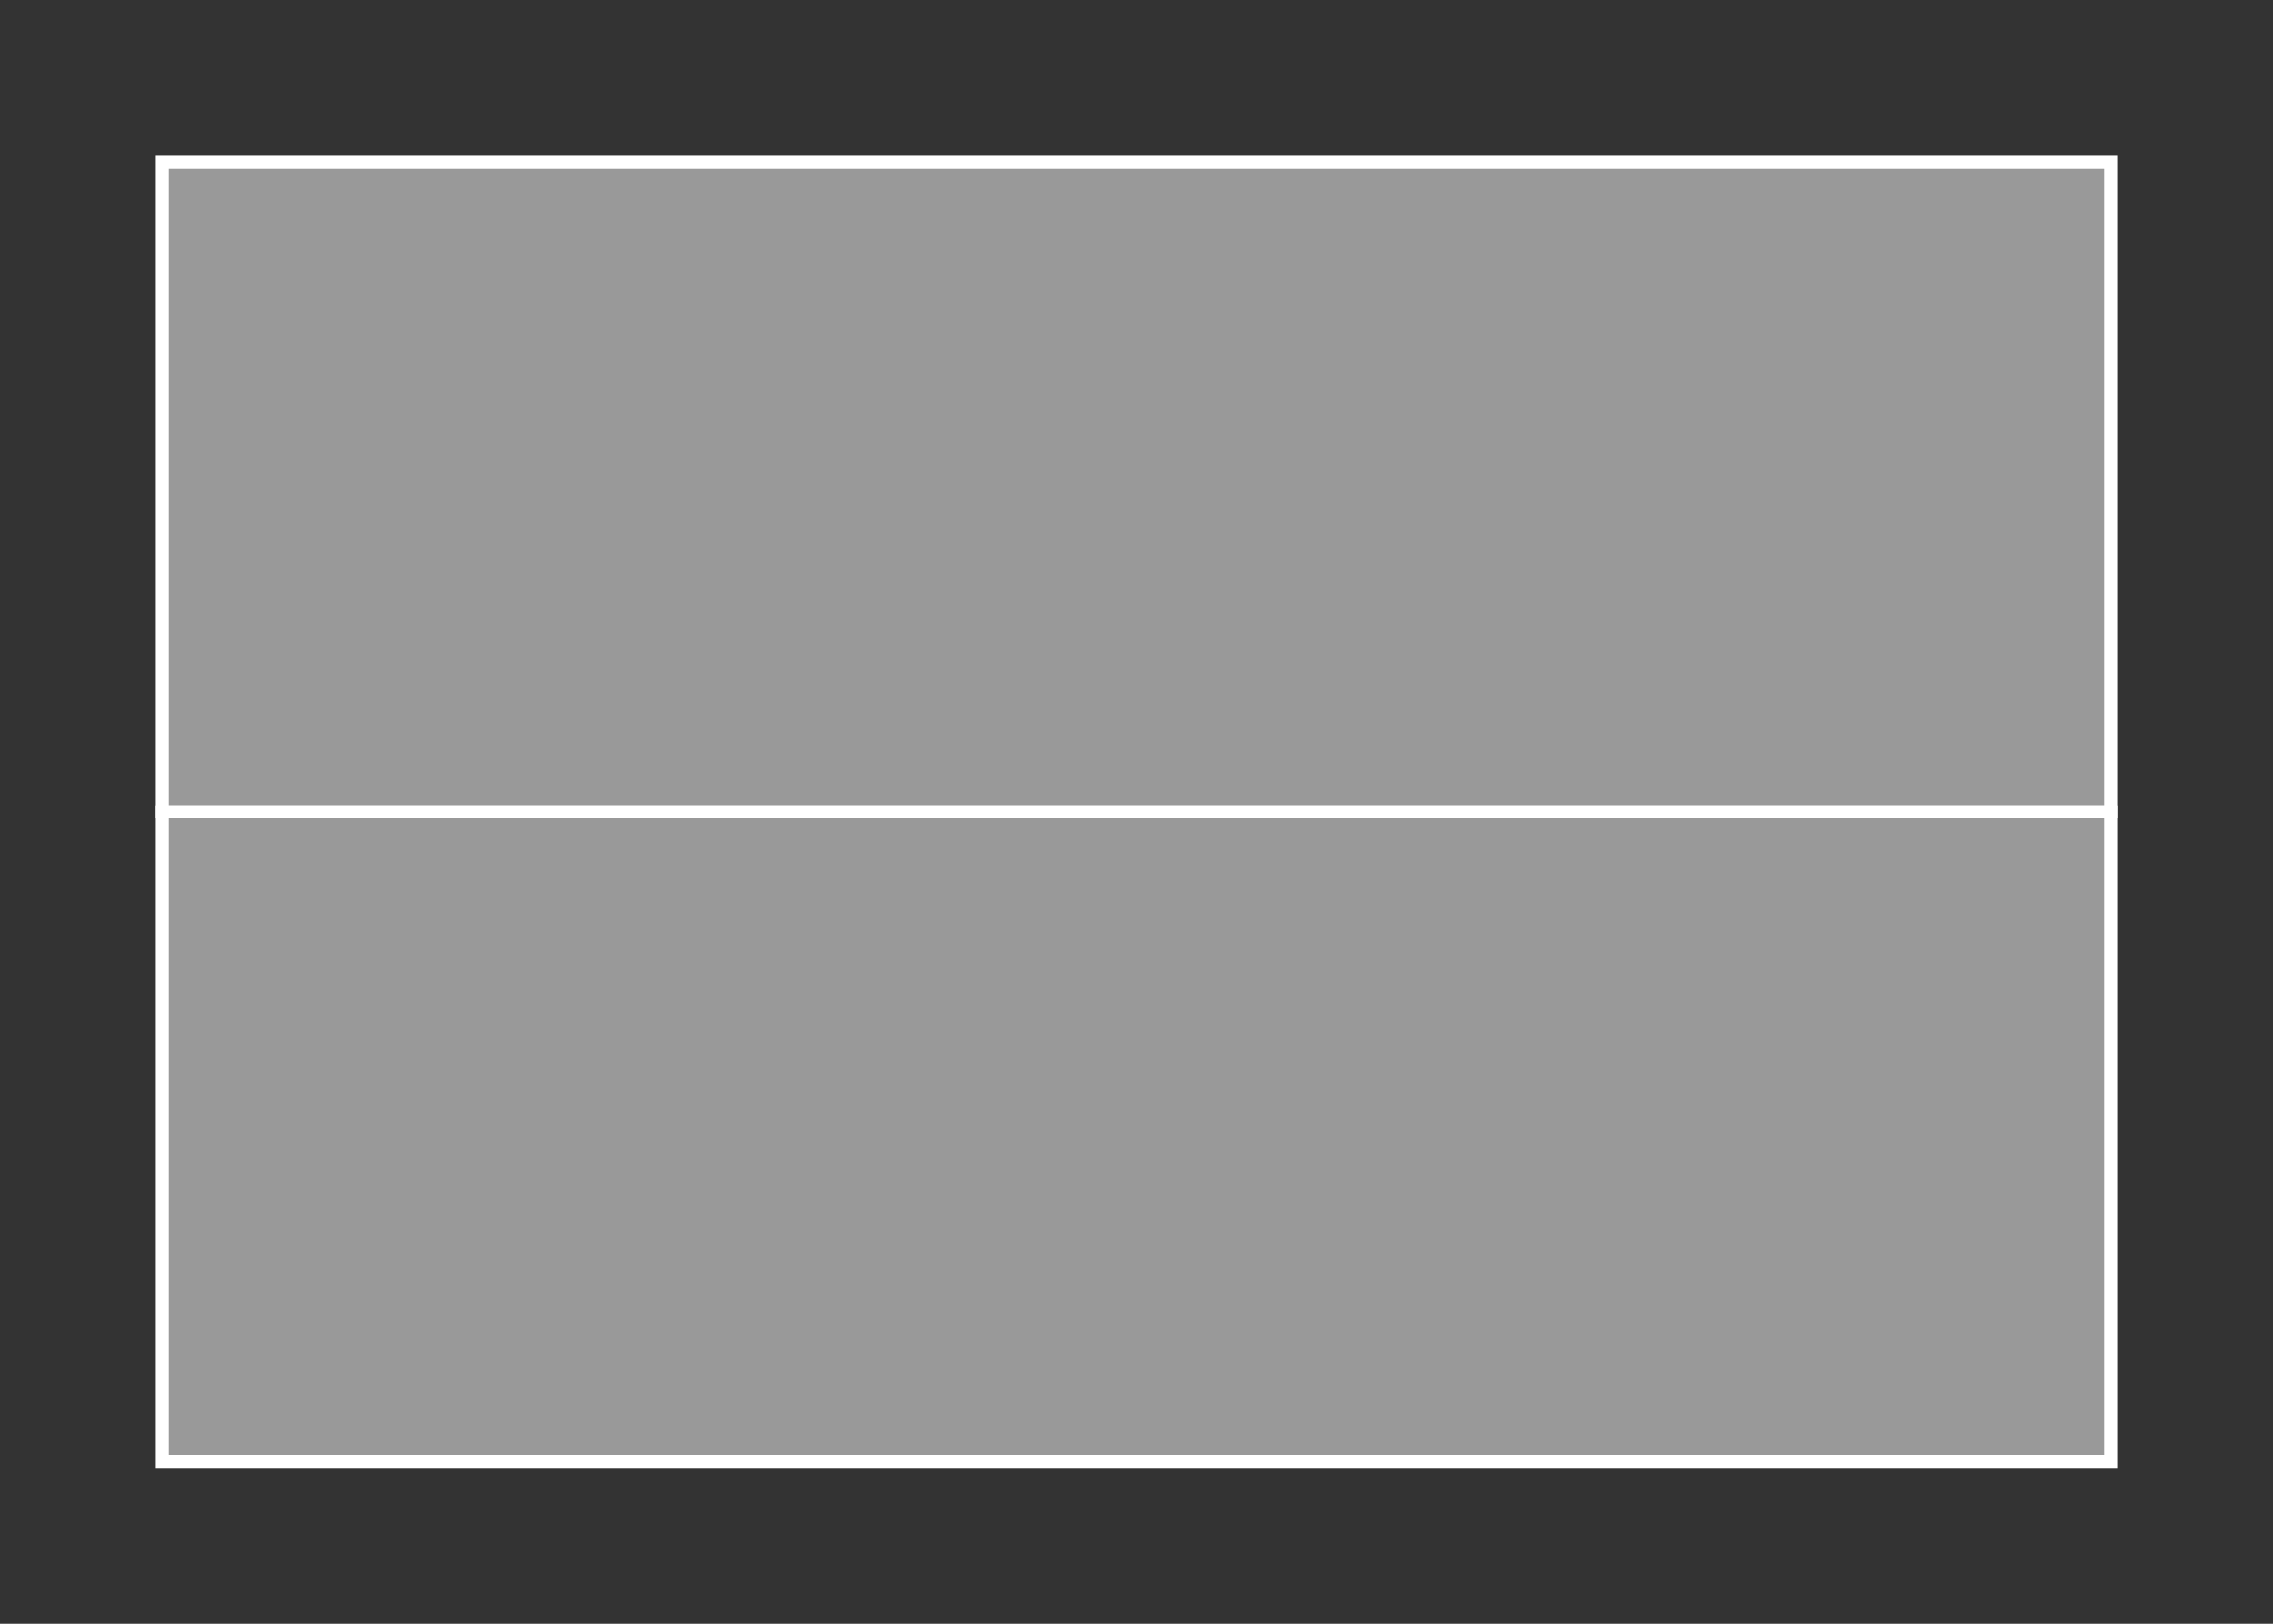 <svg width="350" height="250" viewBox="0 0 350 250" fill="none" xmlns="http://www.w3.org/2000/svg">
<rect x="0" y="0" width="350" height="250" fill="#333333" stroke="none"/>
<g id="flag / europe / ukraine / b">
<g id="ukraine b">
<g id="blue">
<path fill-rule="evenodd" clip-rule="evenodd" d="M325 25V125H25V25H325Z" fill="white" fill-opacity="0.5"/>
<path d="M325 125V126H326V125H325ZM325 25H326V24H325V25ZM25 125H24V126H25V125ZM25 25V24H24V25H25ZM326 125V25H324V125H326ZM325 124H25V126H325V124ZM24 25V125H26V25H24ZM325 24H25V26H325V24Z" fill="white"/>
</g>
<path id="yellow" fill-rule="evenodd" clip-rule="evenodd" d="M25 225H325V125H25V225Z" fill="white" fill-opacity="0.5" stroke="white" stroke-width="2"/>
</g>
</g>
</svg>
